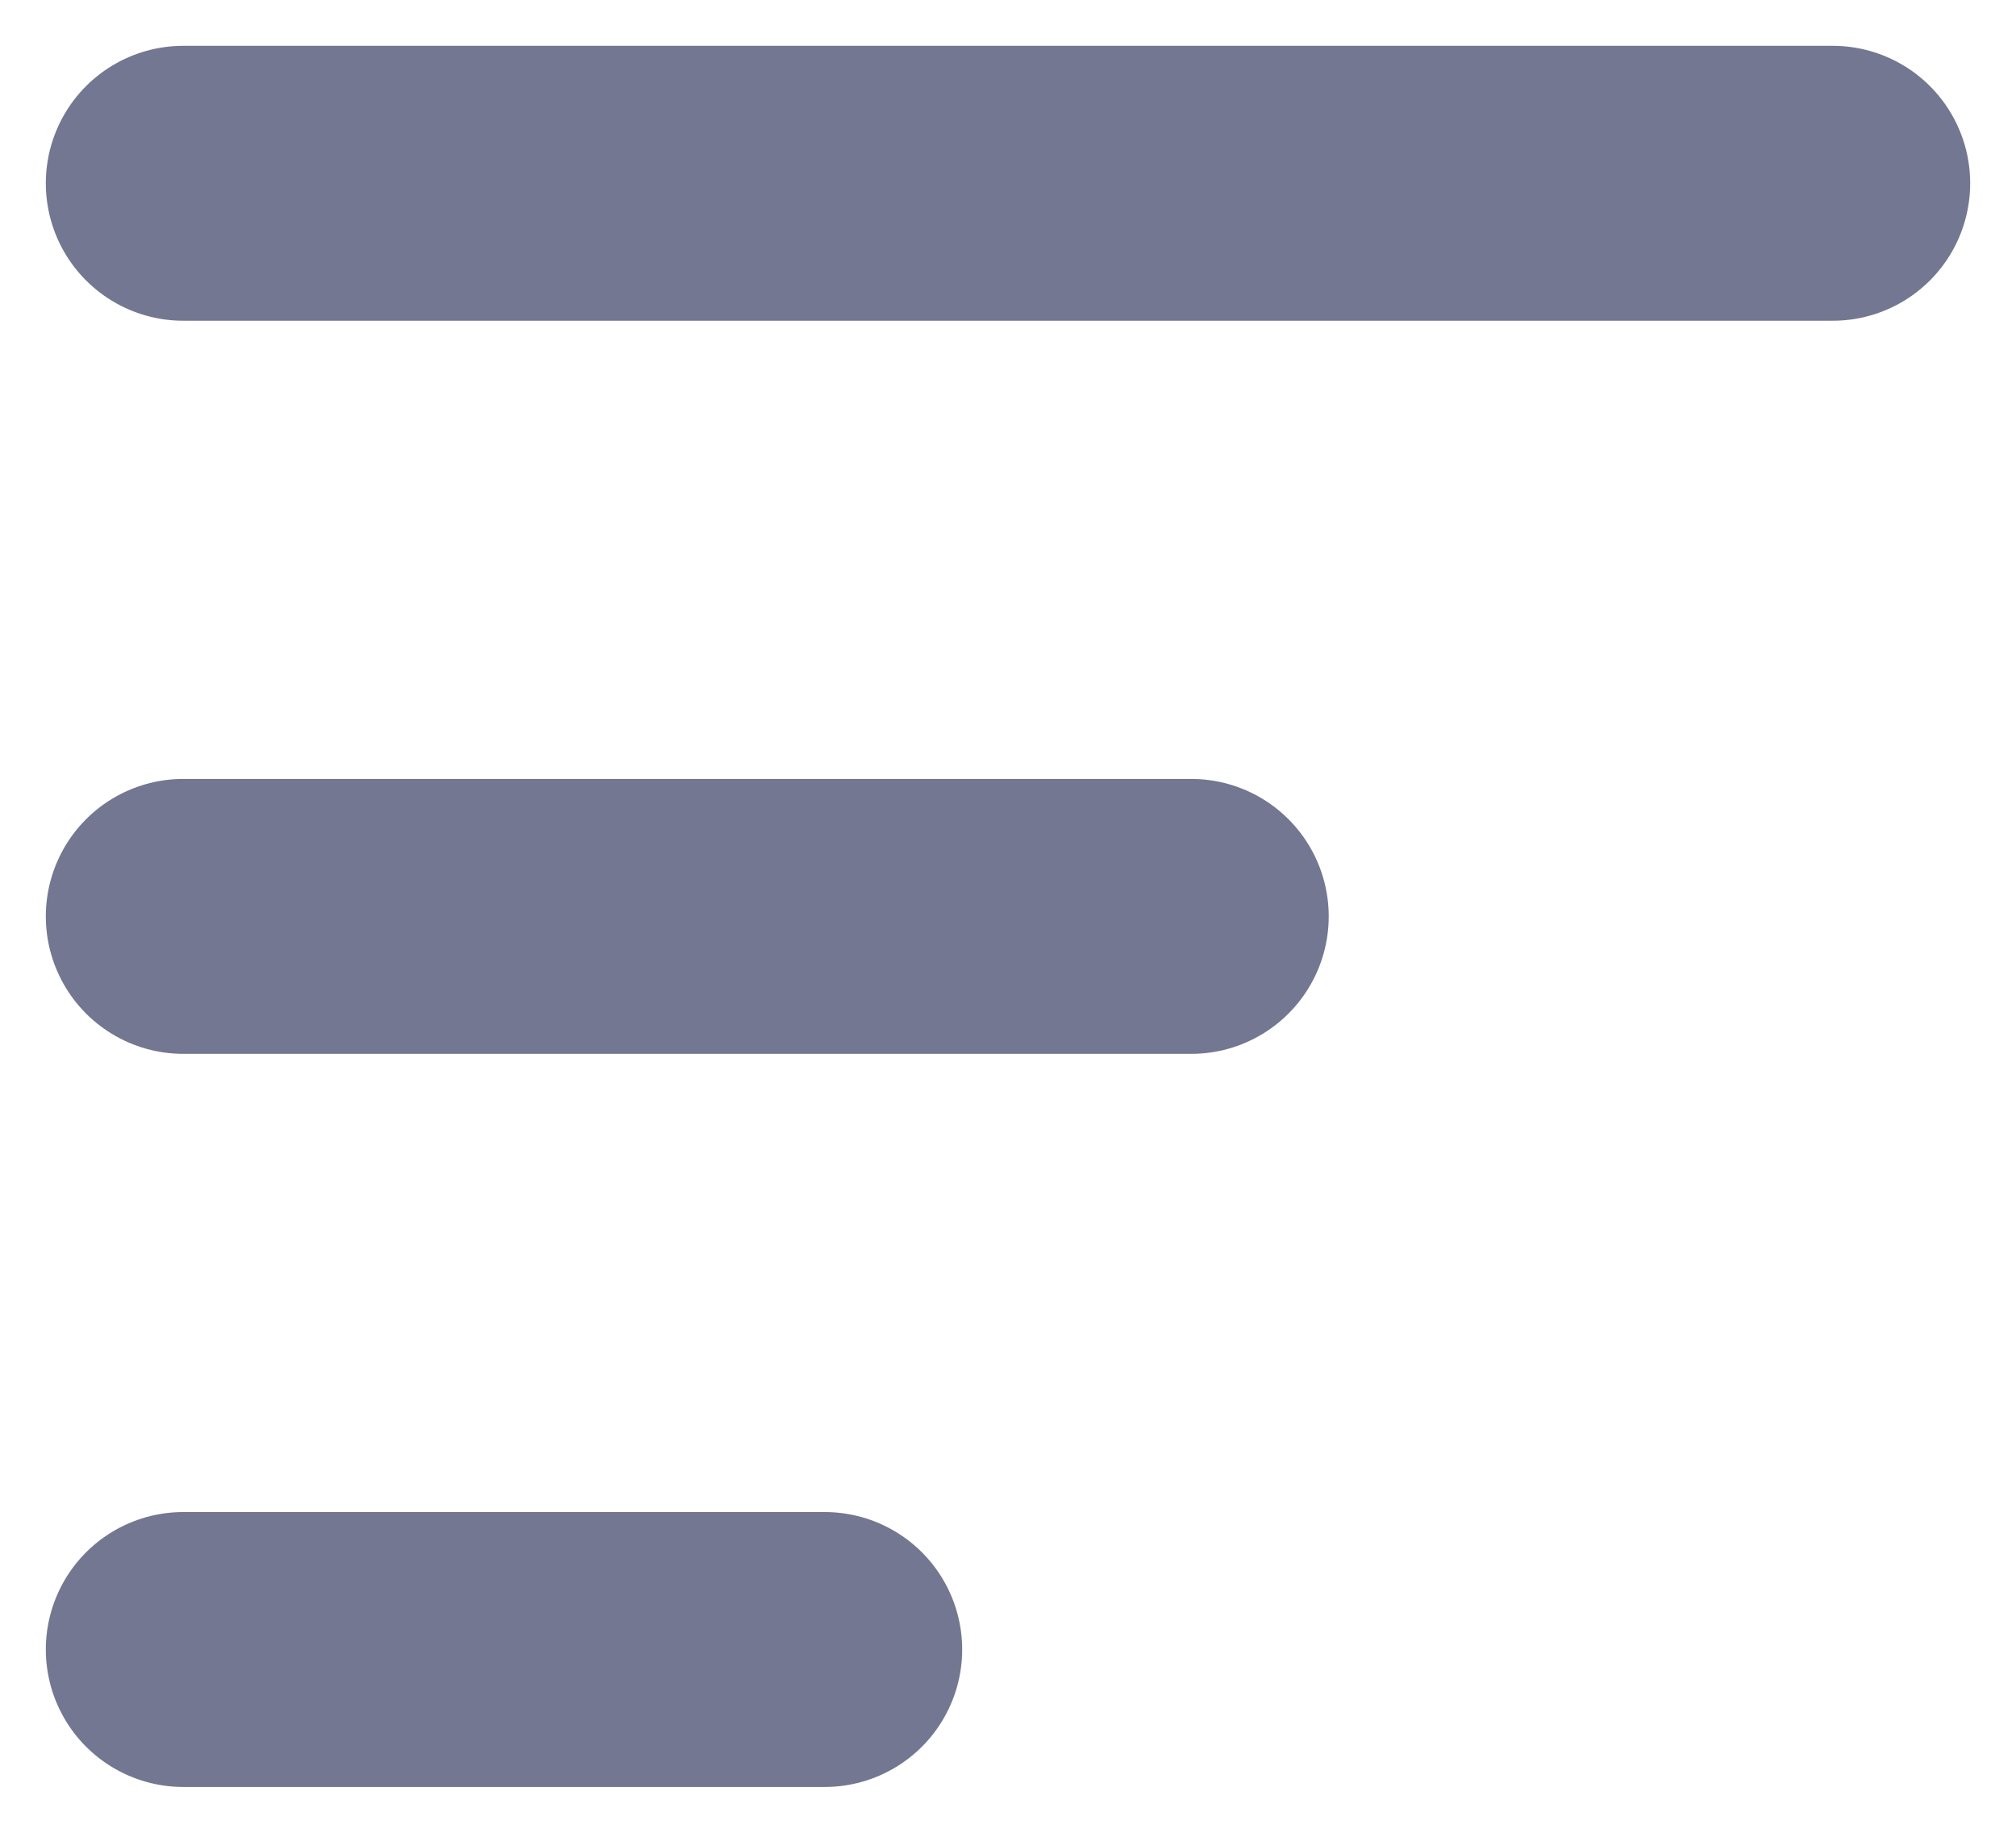 <svg width="22" height="20" viewBox="0 0 22 20" fill="none" xmlns="http://www.w3.org/2000/svg">
<path d="M2 2H20" stroke="#737791" stroke-width="3" stroke-linecap="round"/>
<path d="M2 10H13" stroke="#737791" stroke-width="3" stroke-linecap="round"/>
<path d="M2 18H9" stroke="#737791" stroke-width="3" stroke-linecap="round"/>
</svg>
